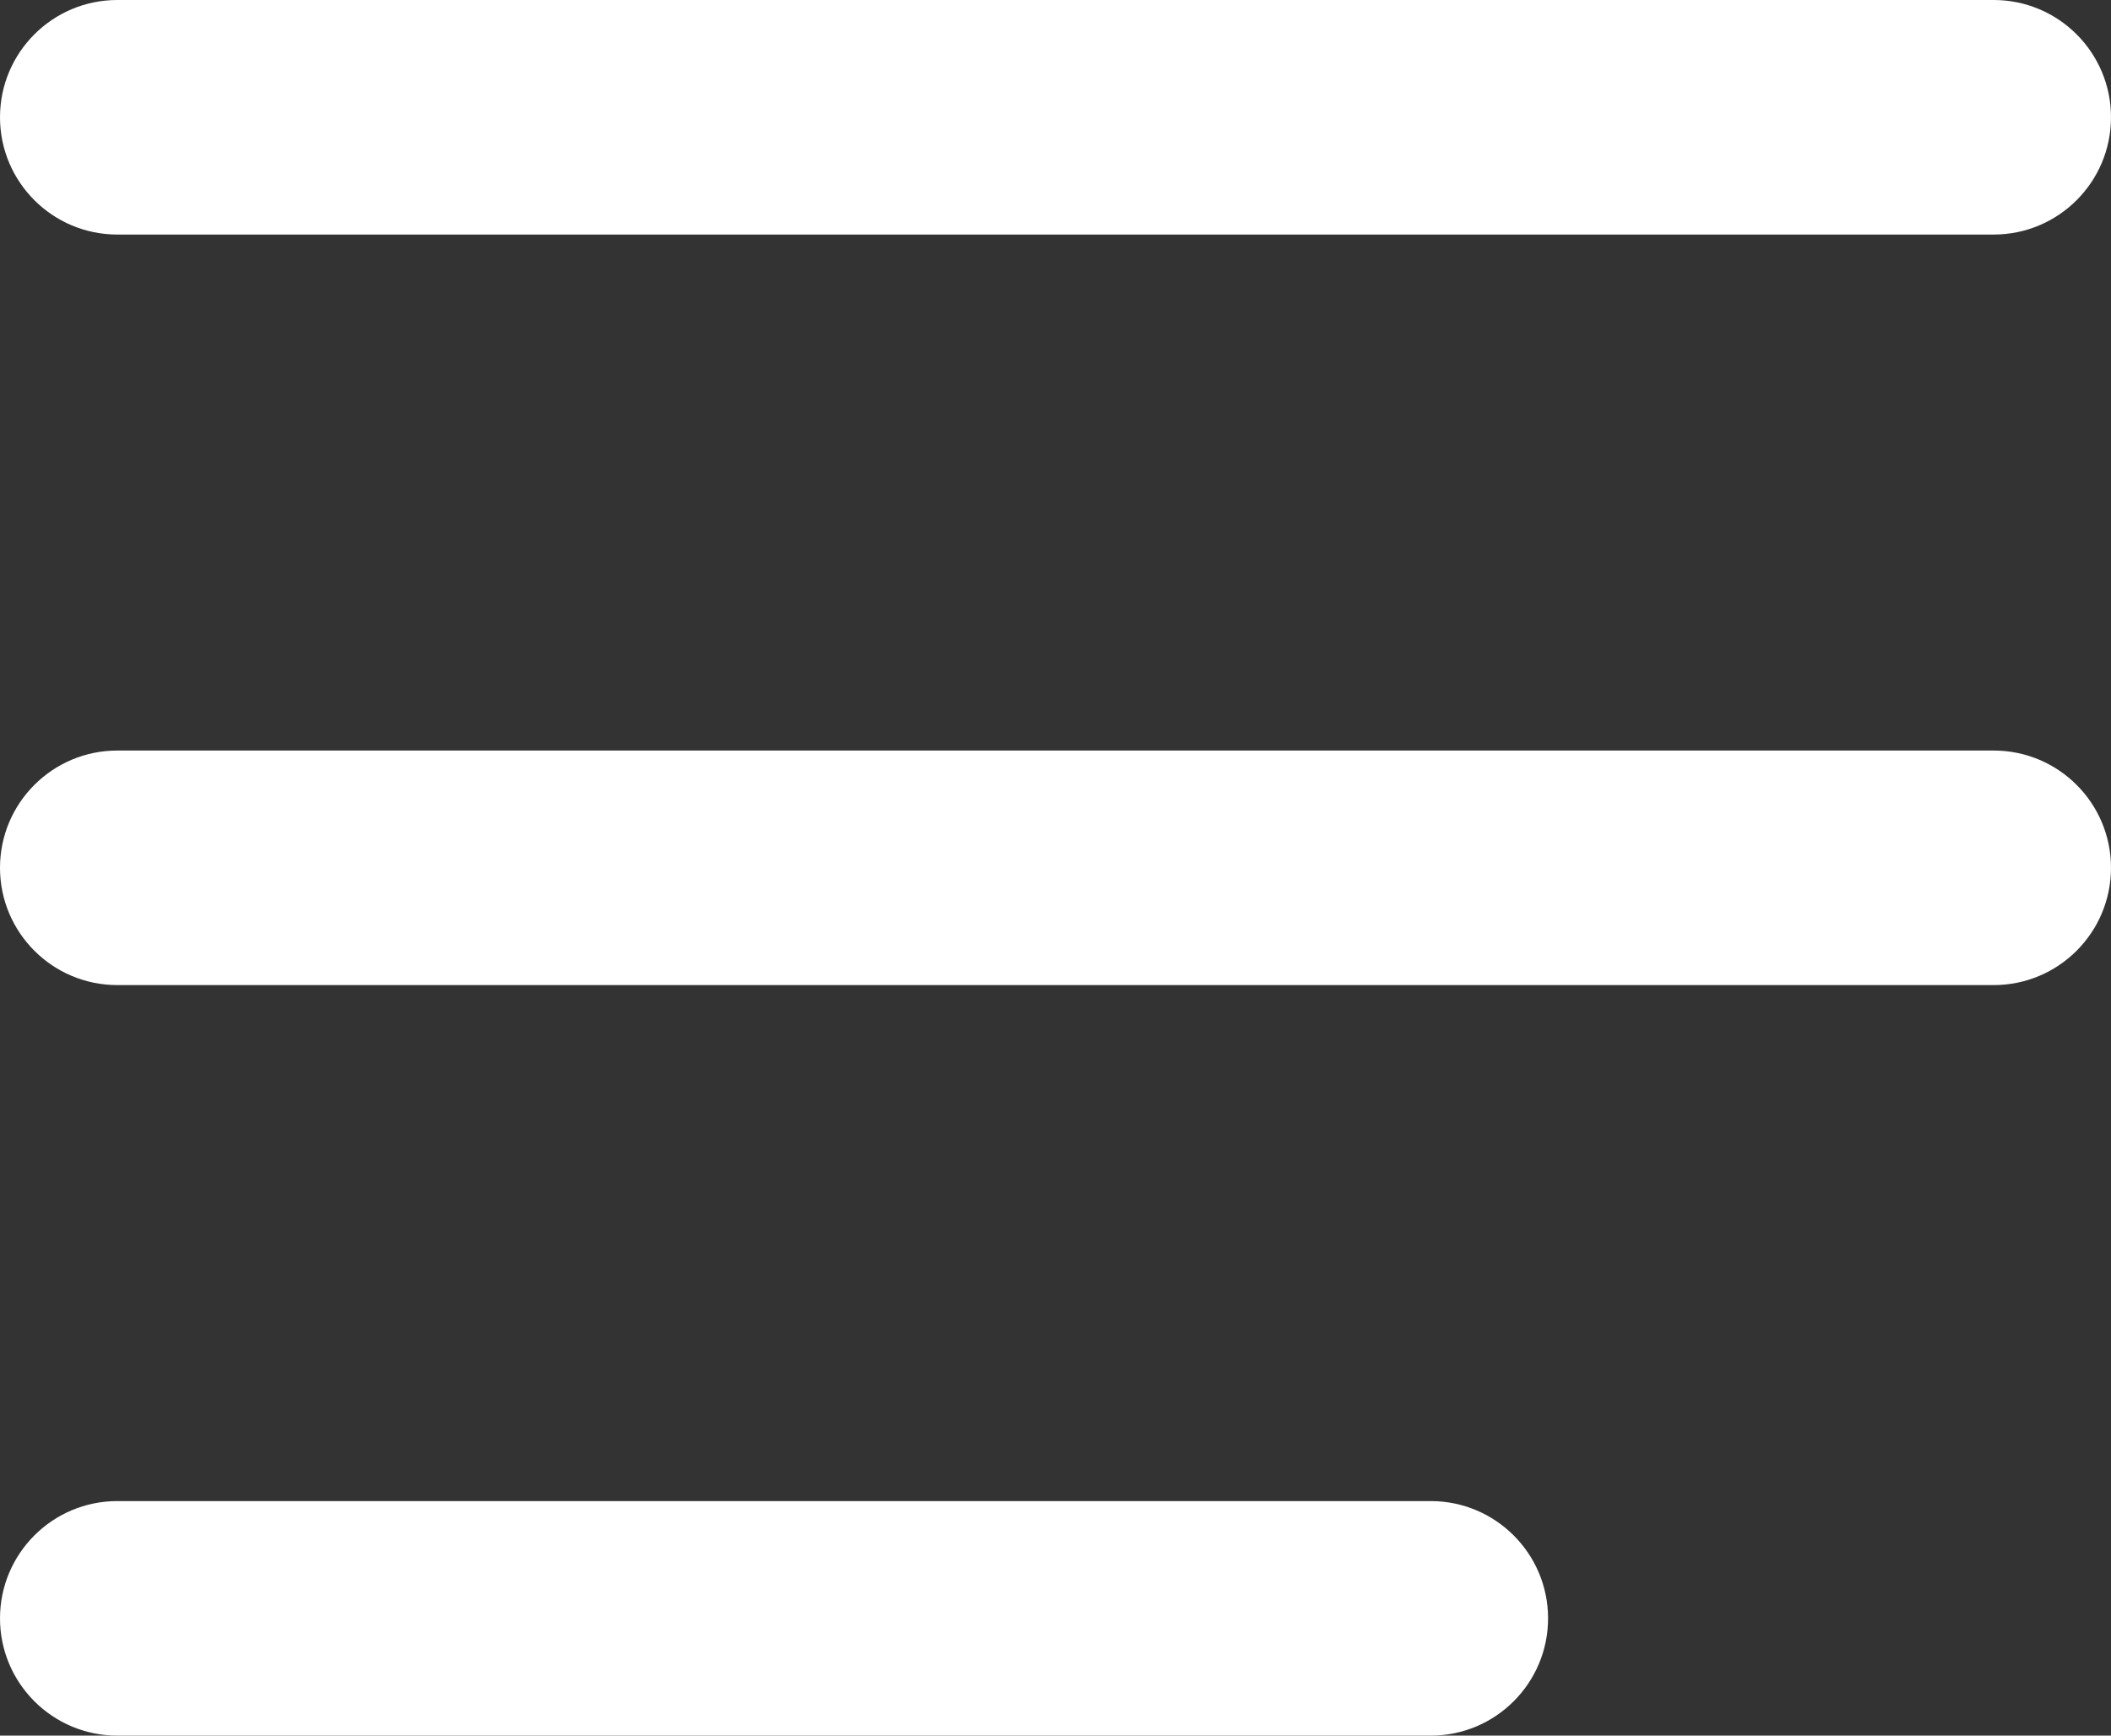 <svg width="22.5" height="18.5" viewBox="0 0 22.5 18.5" fill="none" xmlns="http://www.w3.org/2000/svg" xmlns:xlink="http://www.w3.org/1999/xlink">
	<rect x="0" y="0" width="22.5" height="18.5" fill="#333333" stroke="none"/>
	<desc>
			Created with Pixso.
	</desc>
	<defs/>
	<path id="Vector" d="M0 1.25C0 0.56 0.56 0 1.25 0L21.25 0C21.94 0 22.5 0.56 22.5 1.25C22.5 1.94 21.94 2.5 21.25 2.5L1.25 2.5C0.56 2.5 0 1.94 0 1.25ZM0 9.25C0 8.56 0.56 8 1.25 8L21.25 8C21.94 8 22.5 8.56 22.5 9.25C22.5 9.94 21.94 10.5 21.25 10.5L1.25 10.5C0.56 10.5 0 9.94 0 9.25ZM1.25 16C0.56 16 0 16.56 0 17.25C0 17.94 0.56 18.5 1.25 18.5L15.25 18.5C15.94 18.5 16.5 17.94 16.5 17.25C16.5 16.56 15.94 16 15.25 16L1.25 16Z" fill="#FFFFFF" fill-opacity="1" fill-rule="evenodd"/>
</svg>
